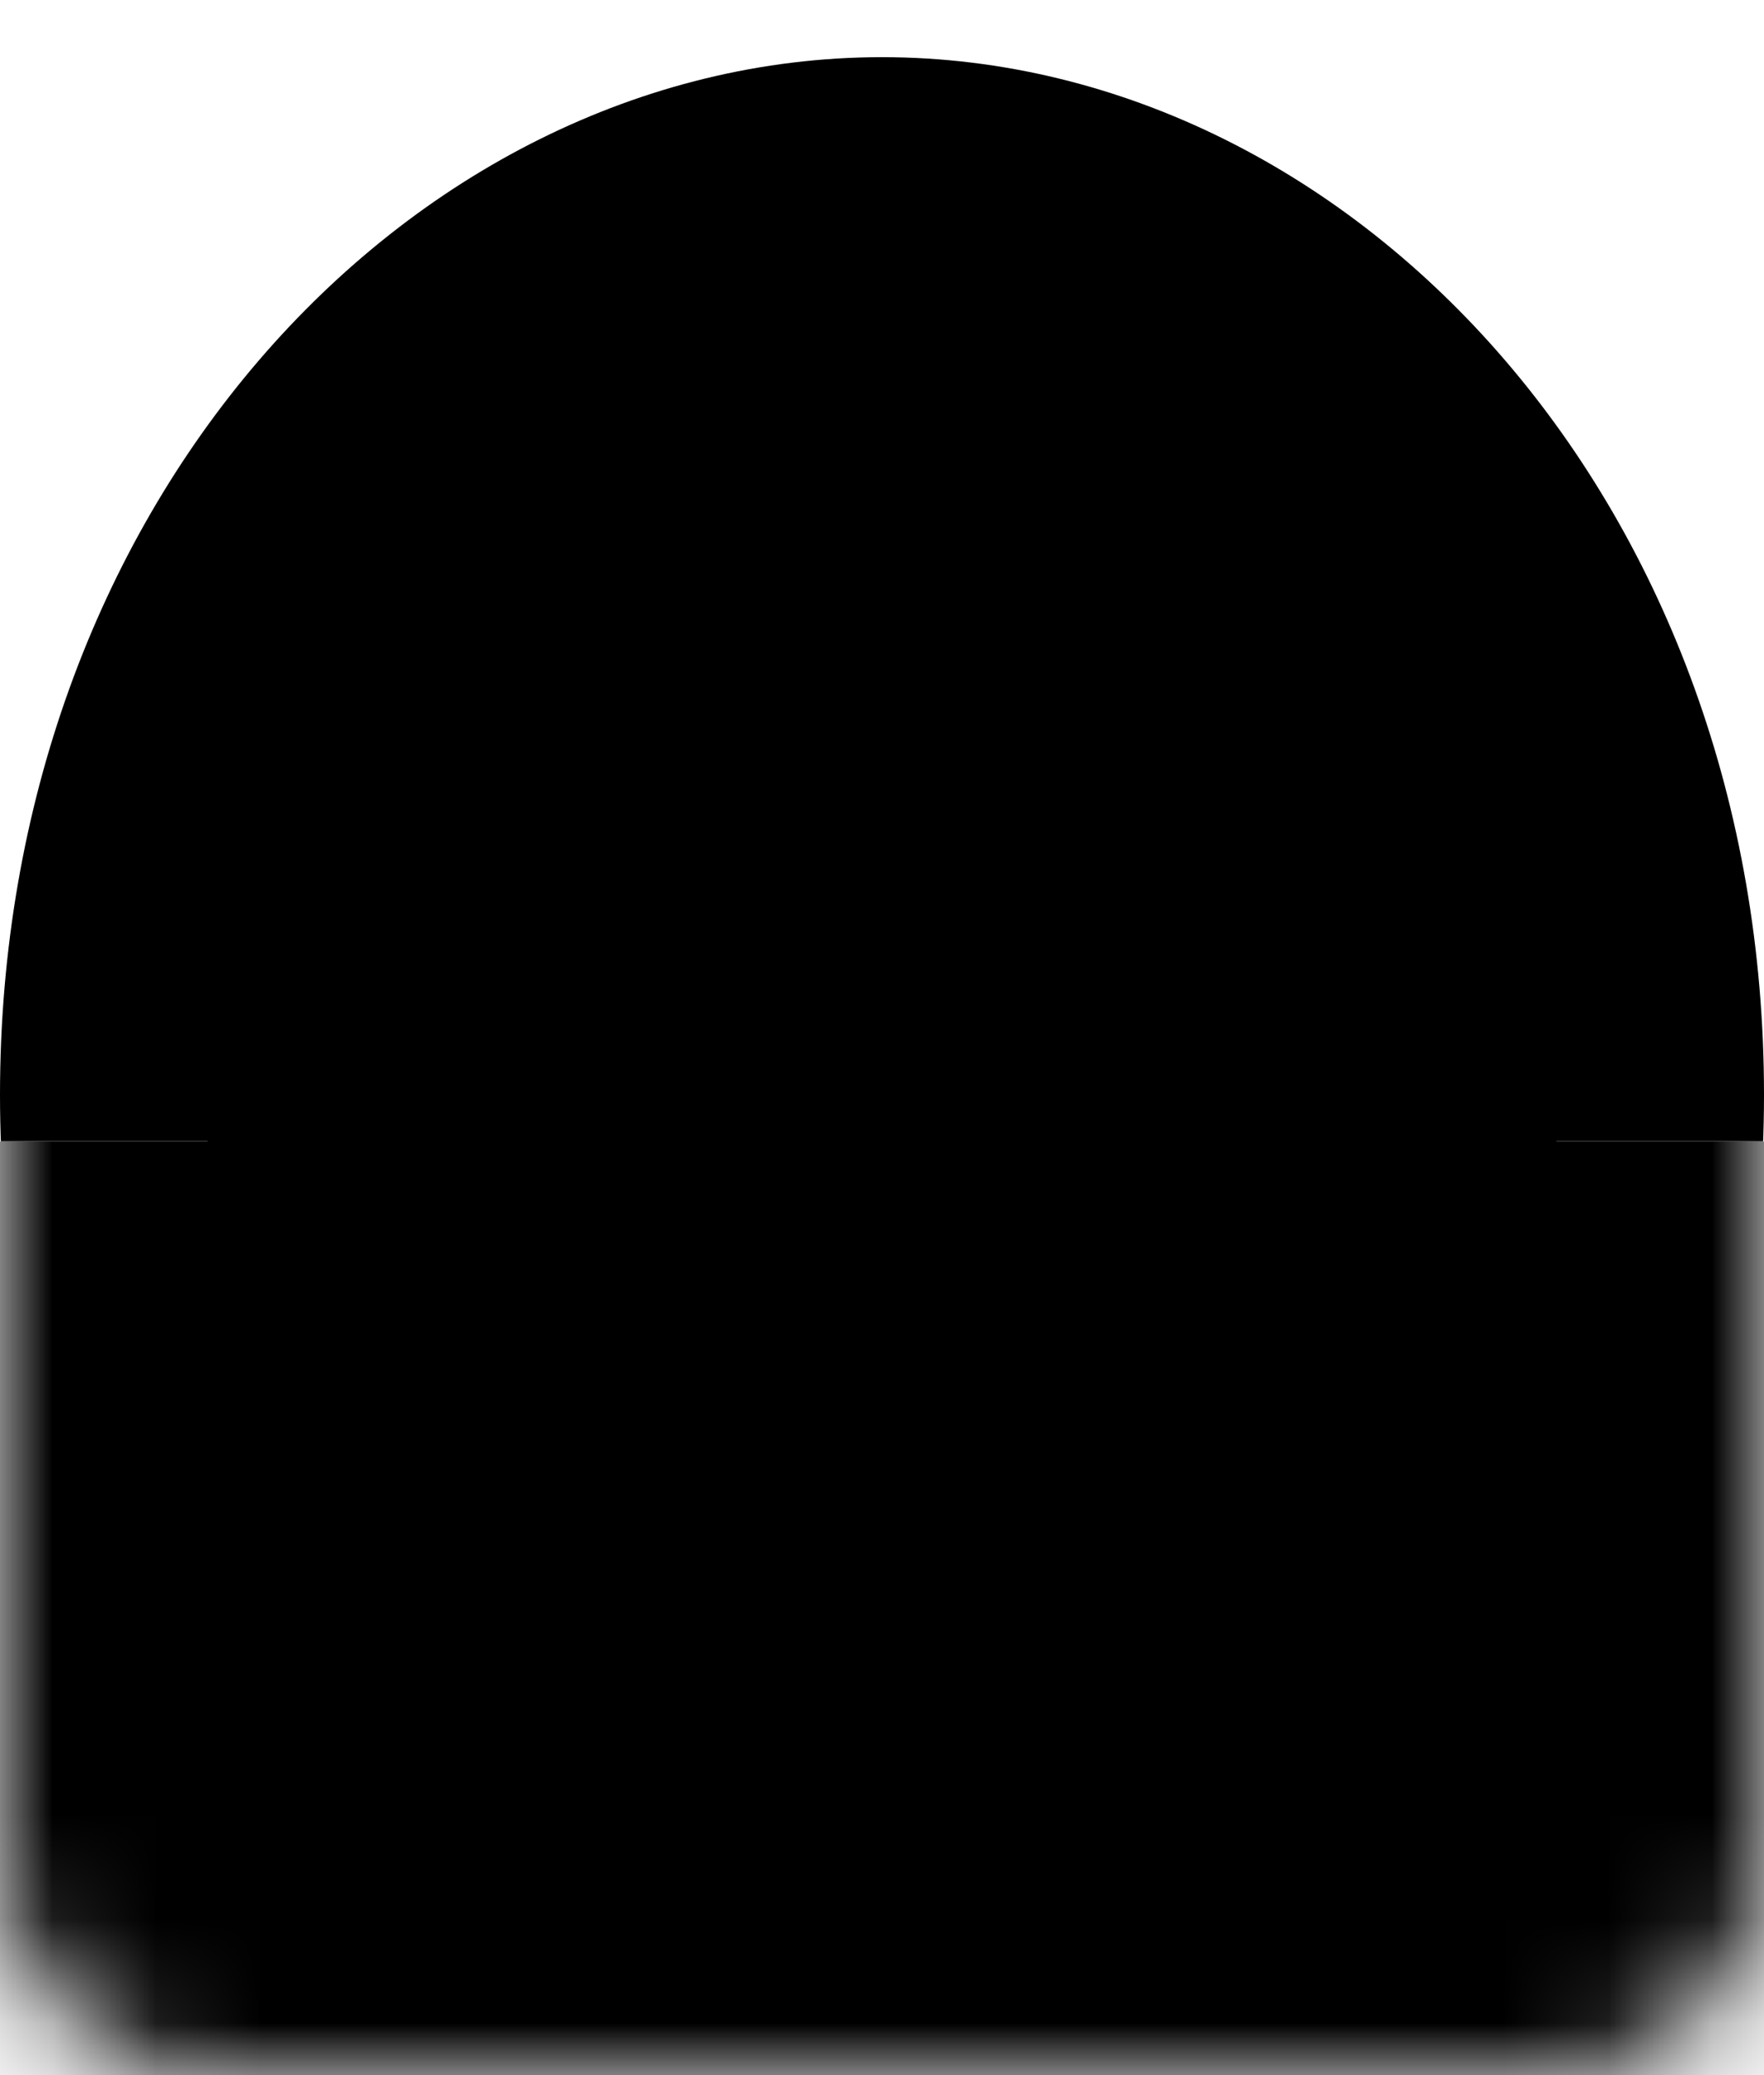 <svg width="17" height="20" viewBox="0 0 17 20" fill="none" xmlns="http://www.w3.org/2000/svg">
<g clip-path="url(#clip0_3_18)">
<mask id="path-1-inside-1_3_18" fill="white">
<path d="M0 0H17V18C17 19.105 16.105 20 15 20H2C0.895 20 0 19.105 0 18V0Z"/>
</mask>
<path d="M0 0H17V18C17 19.105 16.105 20 15 20H2C0.895 20 0 19.105 0 18V0Z" stroke="black" stroke-width="6" mask="url(#path-1-inside-1_3_18)"/>
</g>
<g clip-path="url(#clip1_3_18)">
<path d="M15.5 10.551C15.5 15.483 12.147 19.051 8.5 19.051C4.853 19.051 1.5 15.483 1.5 10.551C1.5 5.618 4.853 2.051 8.5 2.051C12.147 2.051 15.5 5.618 15.5 10.551Z" stroke="black" stroke-width="3"/>
</g>
<rect x="2" y="3" width="13" height="16" rx="4" fill="black"/>
<defs>
<clipPath id="clip0_3_18">
<rect width="17" height="9" fill="white" transform="translate(0 11)"/>
</clipPath>
<clipPath id="clip1_3_18">
<rect width="17" height="11" fill="white"/>
</clipPath>
</defs>
</svg>
